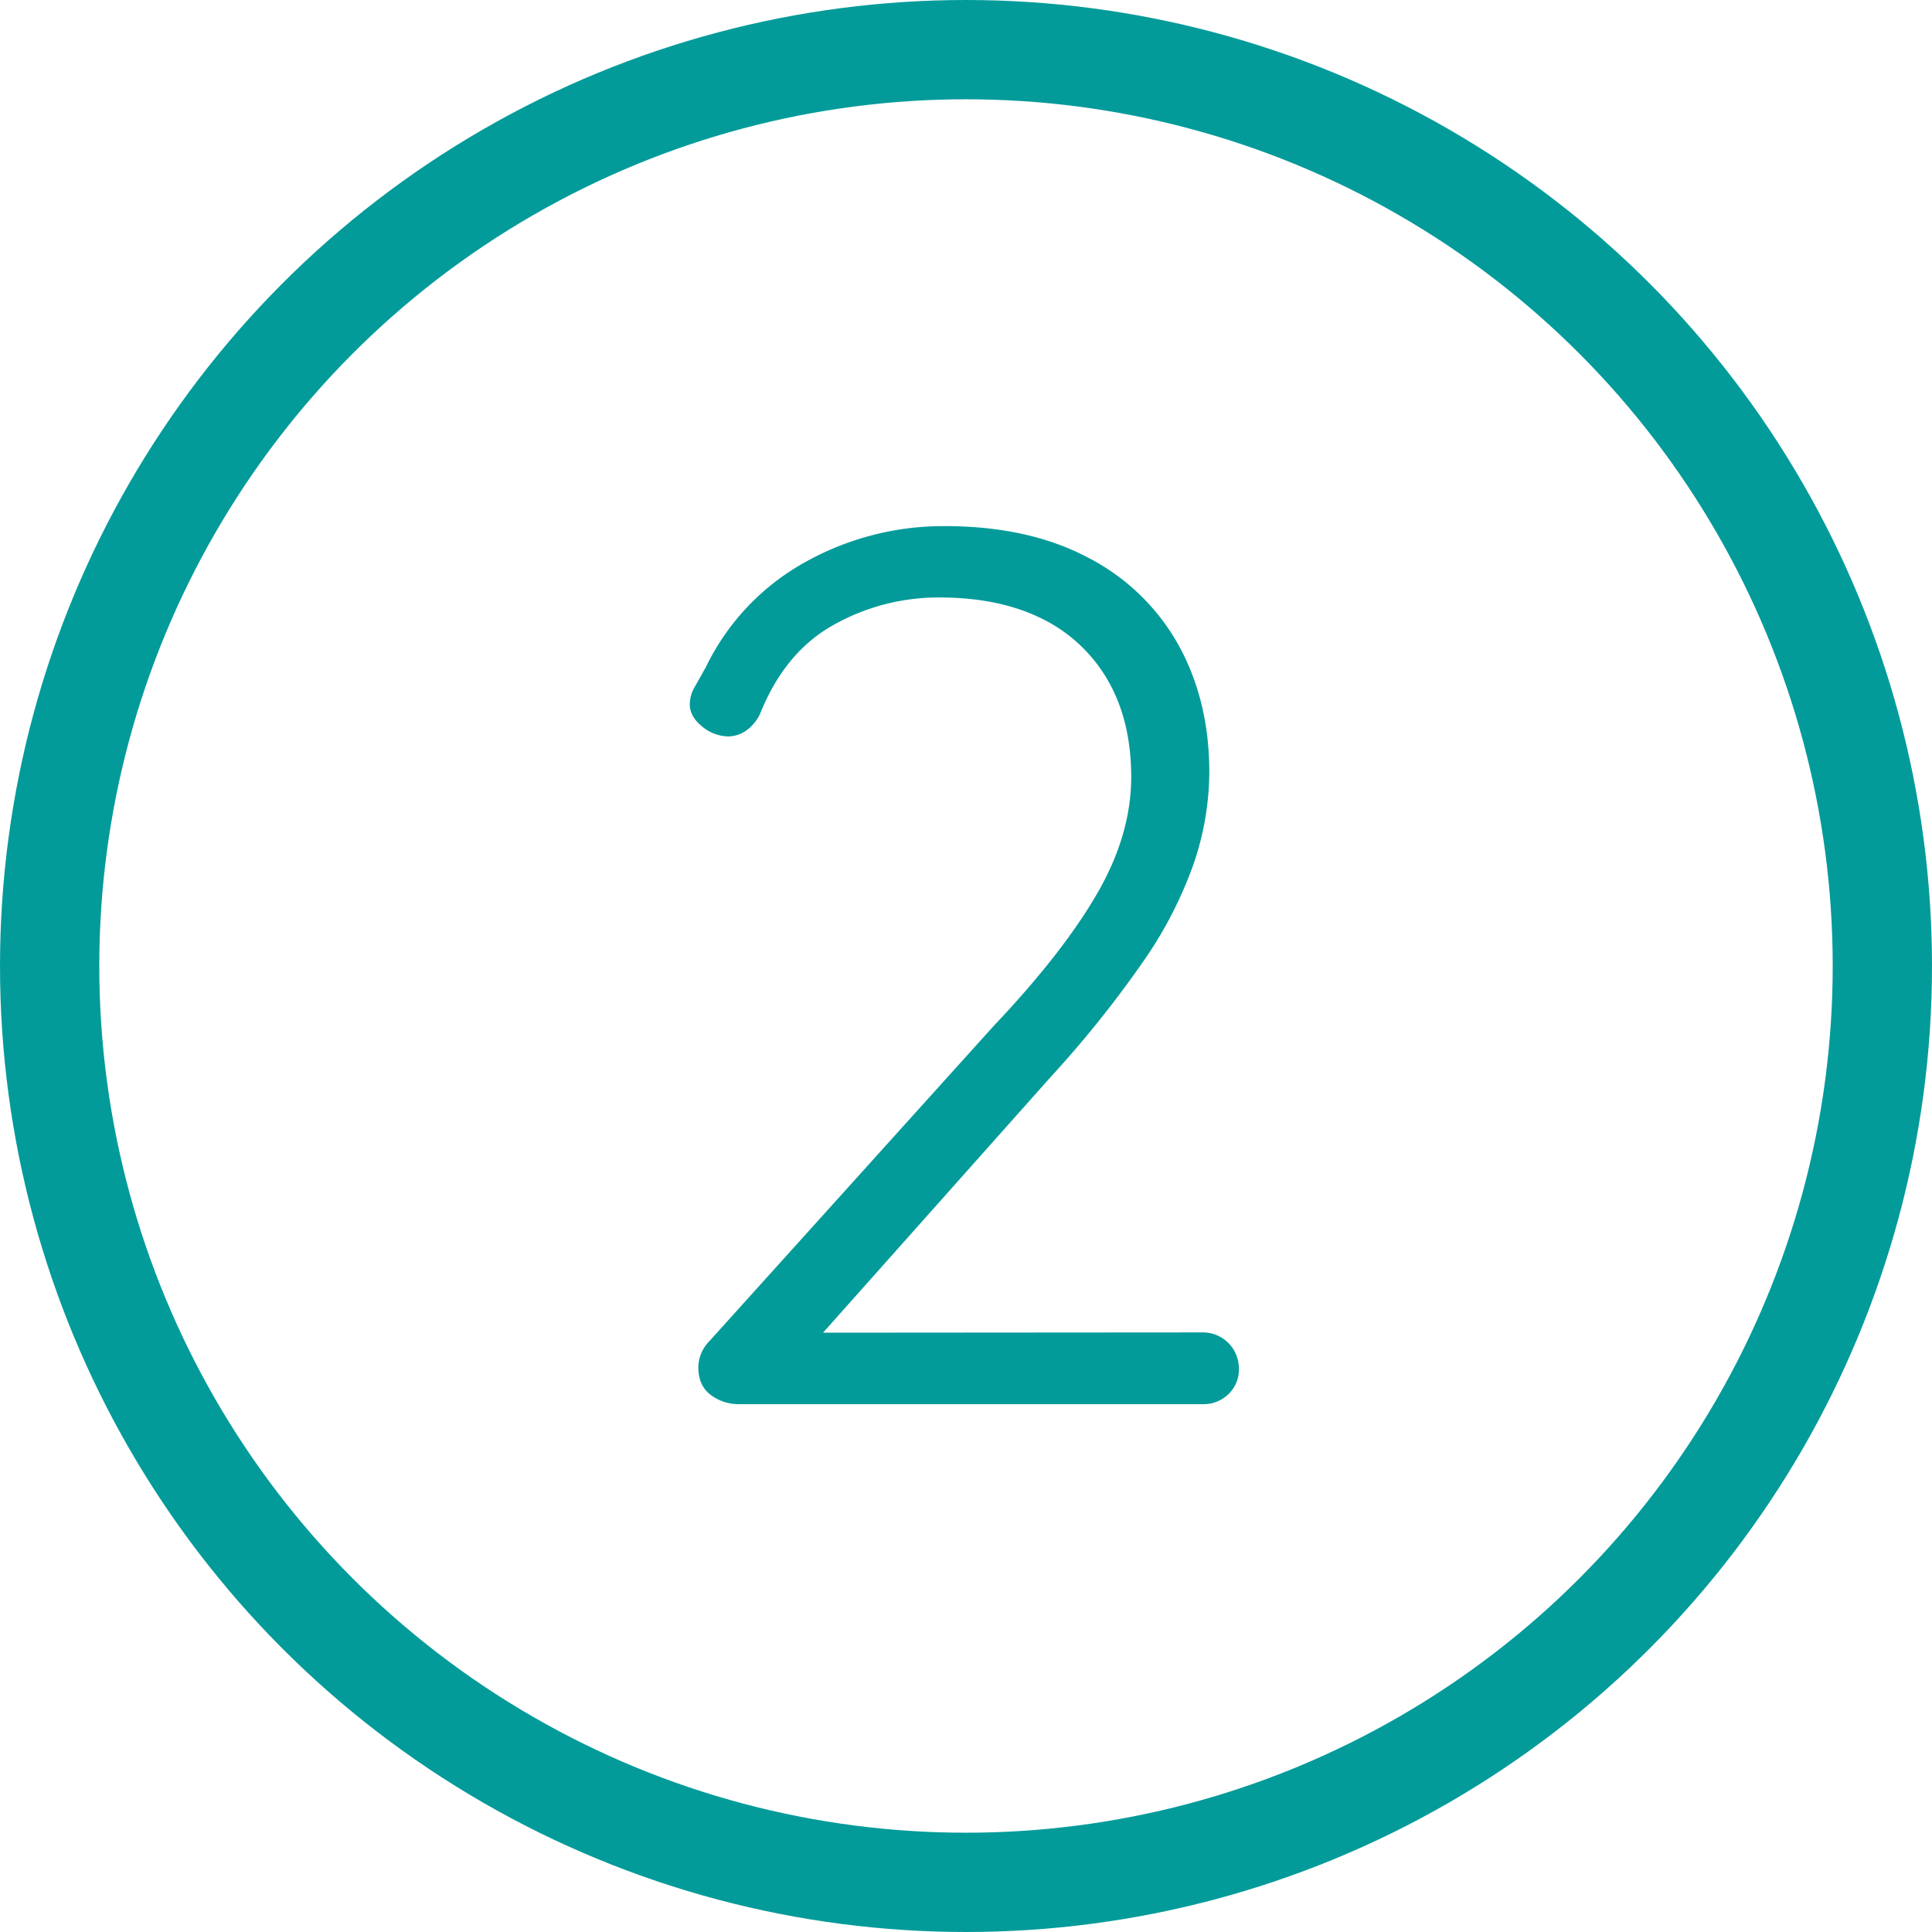 <svg id="Layer_1" data-name="Layer 1" xmlns="http://www.w3.org/2000/svg" viewBox="0 0 467 467"><defs><style>.cls-1{fill:none;stroke:#039b9a;stroke-miterlimit:10;stroke-width:24px;}.cls-2{fill:#039b9a;}</style></defs><title>02</title><circle class="cls-1" cx="233.5" cy="233.5" r="221.5"/><path class="cls-2" d="M307.29,338.57a8.69,8.69,0,0,1,8.67,8.67,8.21,8.21,0,0,1-2.55,6.28,8.57,8.57,0,0,1-6.12,2.39H195.16a11.1,11.1,0,0,1-6.87-2.24c-2-1.49-3-3.74-3-6.73a9.25,9.25,0,0,1,2.69-6.27l68.77-76.25q16.44-17.34,24.81-31.69t8.37-28.4q0-13.46-5.53-23.18a37.17,37.17,0,0,0-15.84-15q-10.32-5.22-25-5.23A51.71,51.71,0,0,0,218,167.55q-11.82,6.58-17.79,21.53A10.45,10.45,0,0,1,197,193a7.57,7.57,0,0,1-4.49,1.5,9.94,9.94,0,0,1-6.28-2.39c-2-1.6-3-3.39-3-5.39a8.36,8.36,0,0,1,1.2-4.18q1.18-2.08,2.69-4.79a57.73,57.73,0,0,1,24.07-25.41,68.51,68.51,0,0,1,33.64-8.67q20.32,0,34.68,7.62a52.51,52.51,0,0,1,21.83,21.08q7.47,13.46,7.47,30.8a69.27,69.27,0,0,1-3.74,22,98.6,98.6,0,0,1-12.25,23.77,263.89,263.89,0,0,1-22.28,27.81l-58.3,65.48-3-3.59Z" transform="translate(-16.5 -16.5)"/></svg>